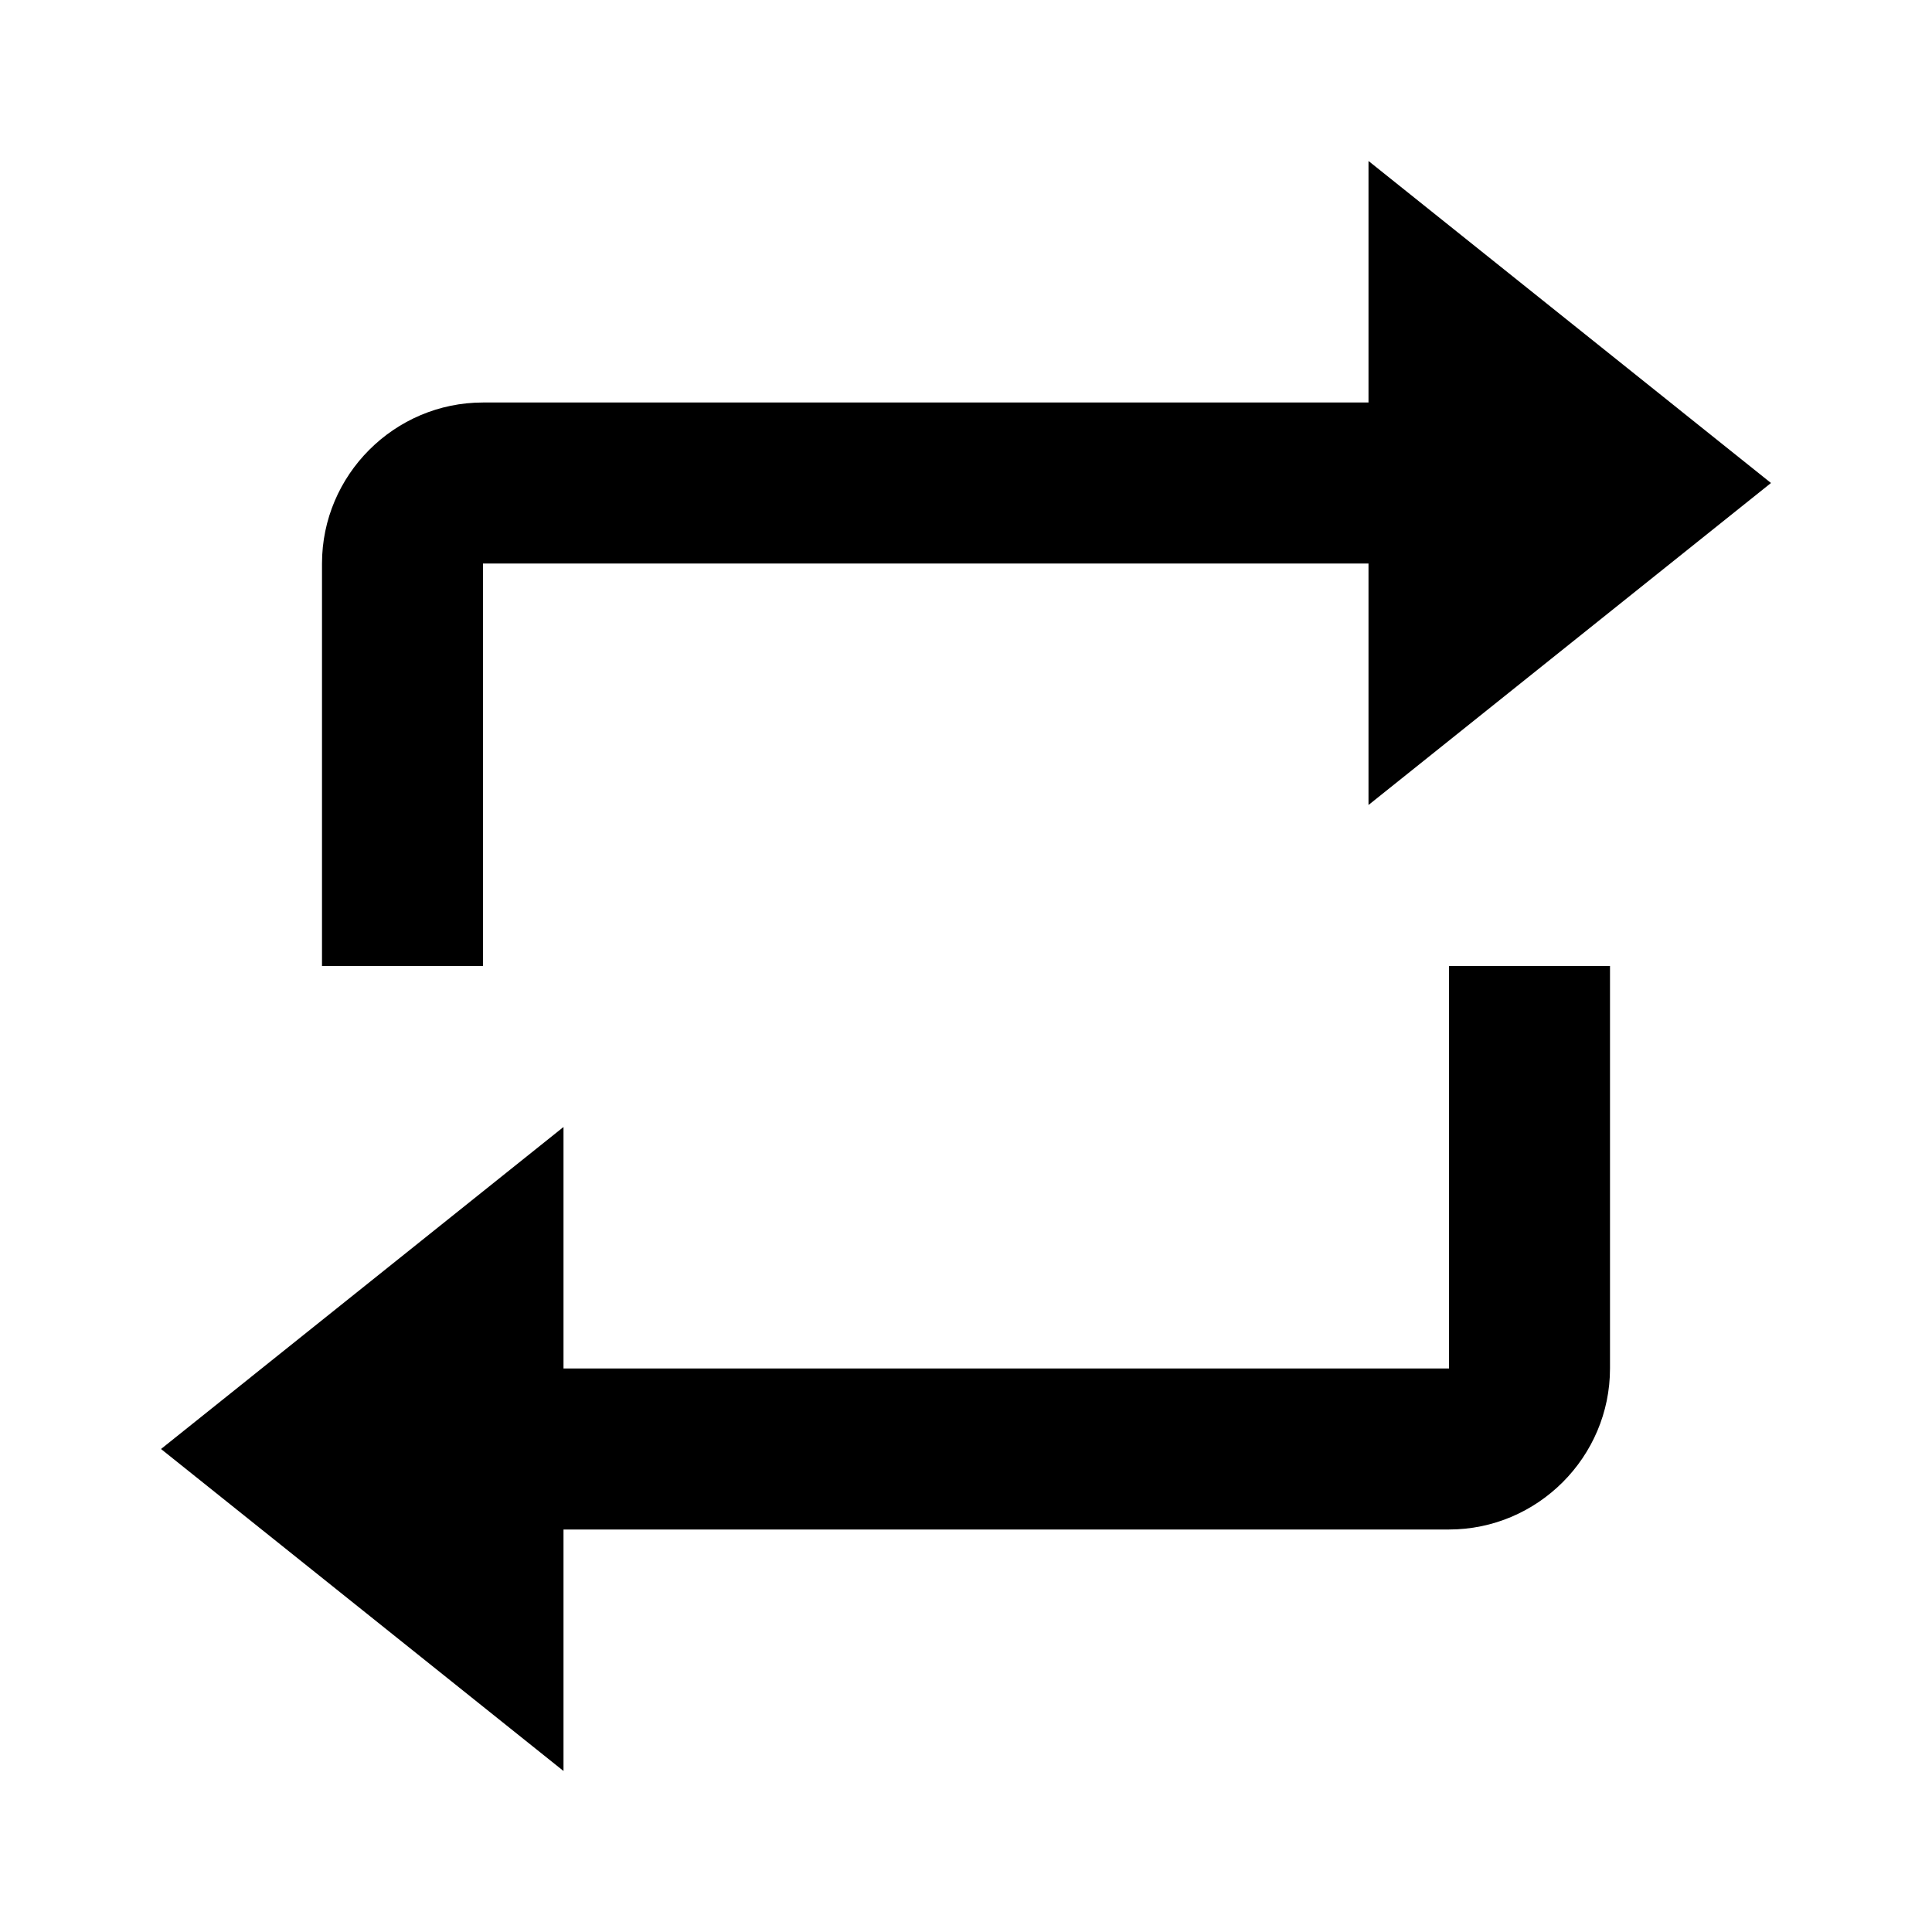 <svg xmlns="http://www.w3.org/2000/svg" width="24" height="24"><!--Boxicons v3.0 https://boxicons.com | License  https://docs.boxicons.com/free--><path d="M17 5H6c-1.1 0-2 .9-2 2v5h2V7h11v3l5-4-5-4zm1 12H7v-3l-5 4 5 4v-3h11c1.1 0 2-.9 2-2v-5h-2z"/></svg>